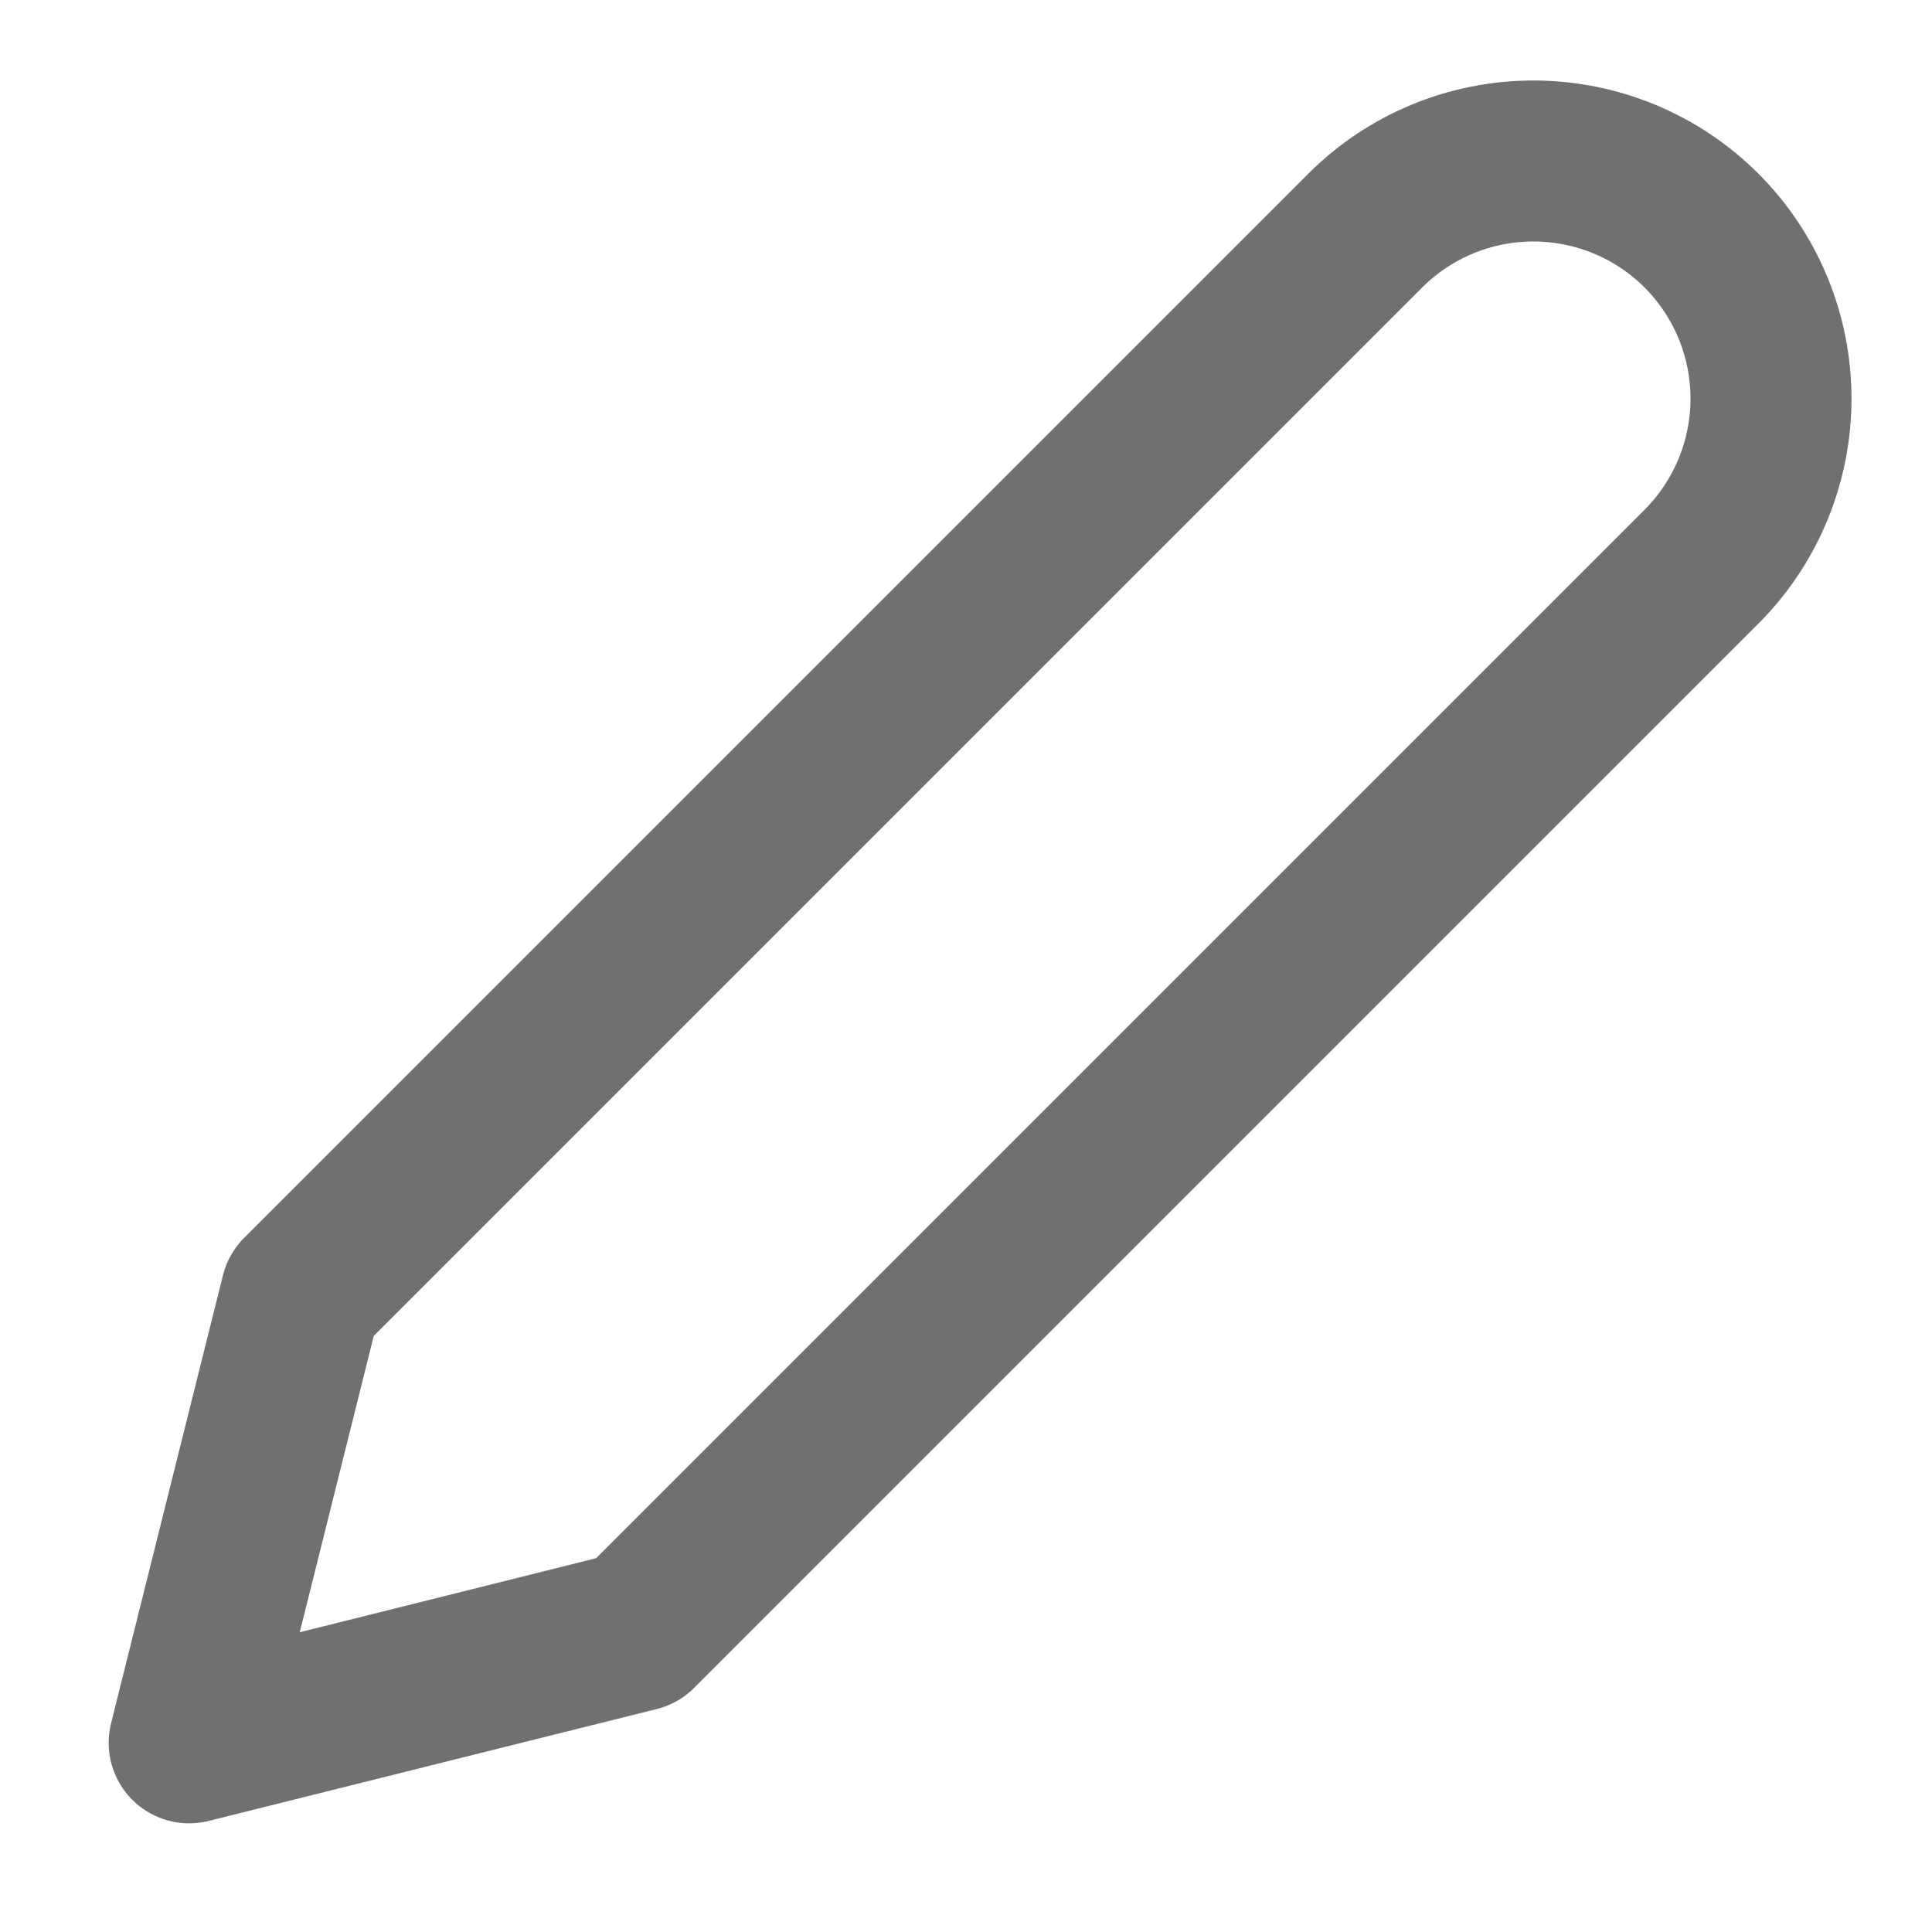<svg width="12" height="12" viewBox="0 0 12 12" fill="none" xmlns="http://www.w3.org/2000/svg">
<path d="M8.48 1.432C8.757 1.155 9.133 1 9.524 1C9.915 1 10.291 1.155 10.568 1.432C10.845 1.709 11 2.085 11 2.476C11 2.867 10.845 3.243 10.568 3.52L3.958 10.13L1.175 10.825L1.87 8.042L8.48 1.432Z" stroke="#707070" stroke-linecap="round" stroke-linejoin="round"/>
</svg>
